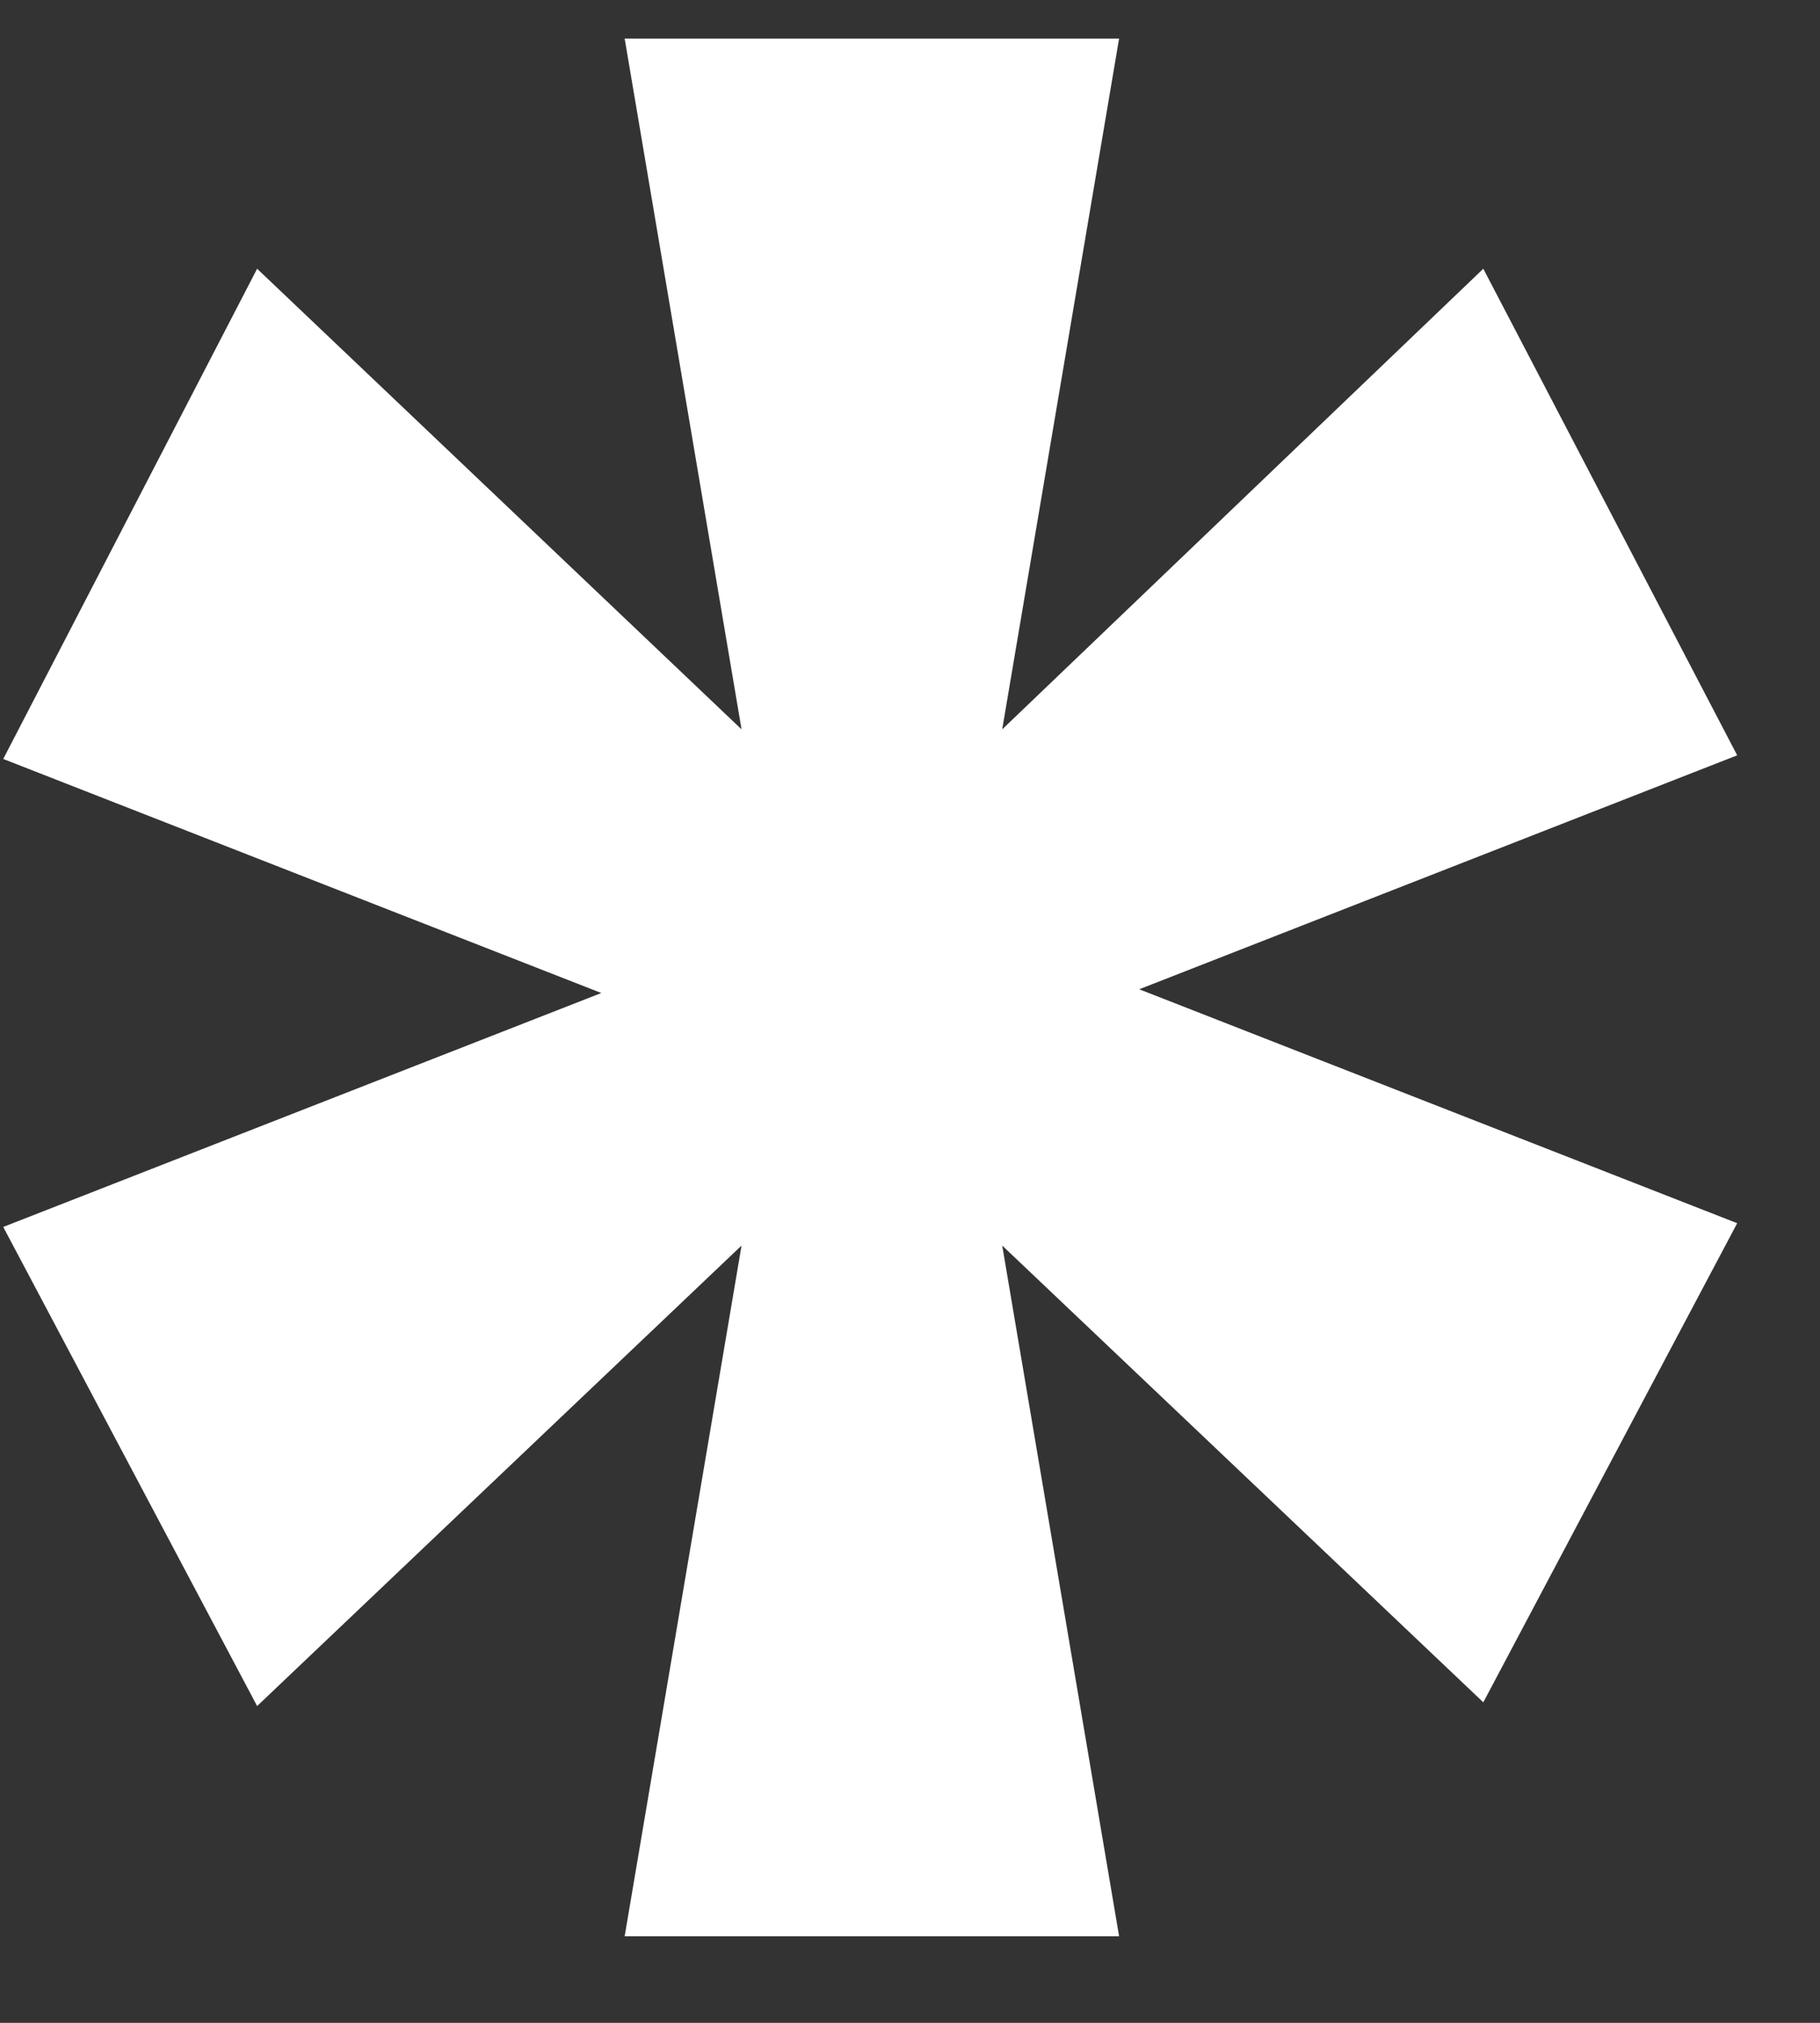 <svg width="18" height="20" viewBox="0 0 18 20" fill="none" xmlns="http://www.w3.org/2000/svg">
<rect x="0" y="0" width="18" height="20" fill="#333333" stroke="none"/>
<path d="M7.334 12.315L2.543 16.868L0.032 12.131L5.947 9.818L0.032 7.504L2.543 2.657L7.334 7.211L6.178 0.381H11.068L9.912 7.211L14.67 2.657L17.181 7.468L11.267 9.781L17.181 12.094L14.67 16.831L9.912 12.315L11.068 19.144H6.178L7.334 12.315Z" fill="white"/>
</svg>
